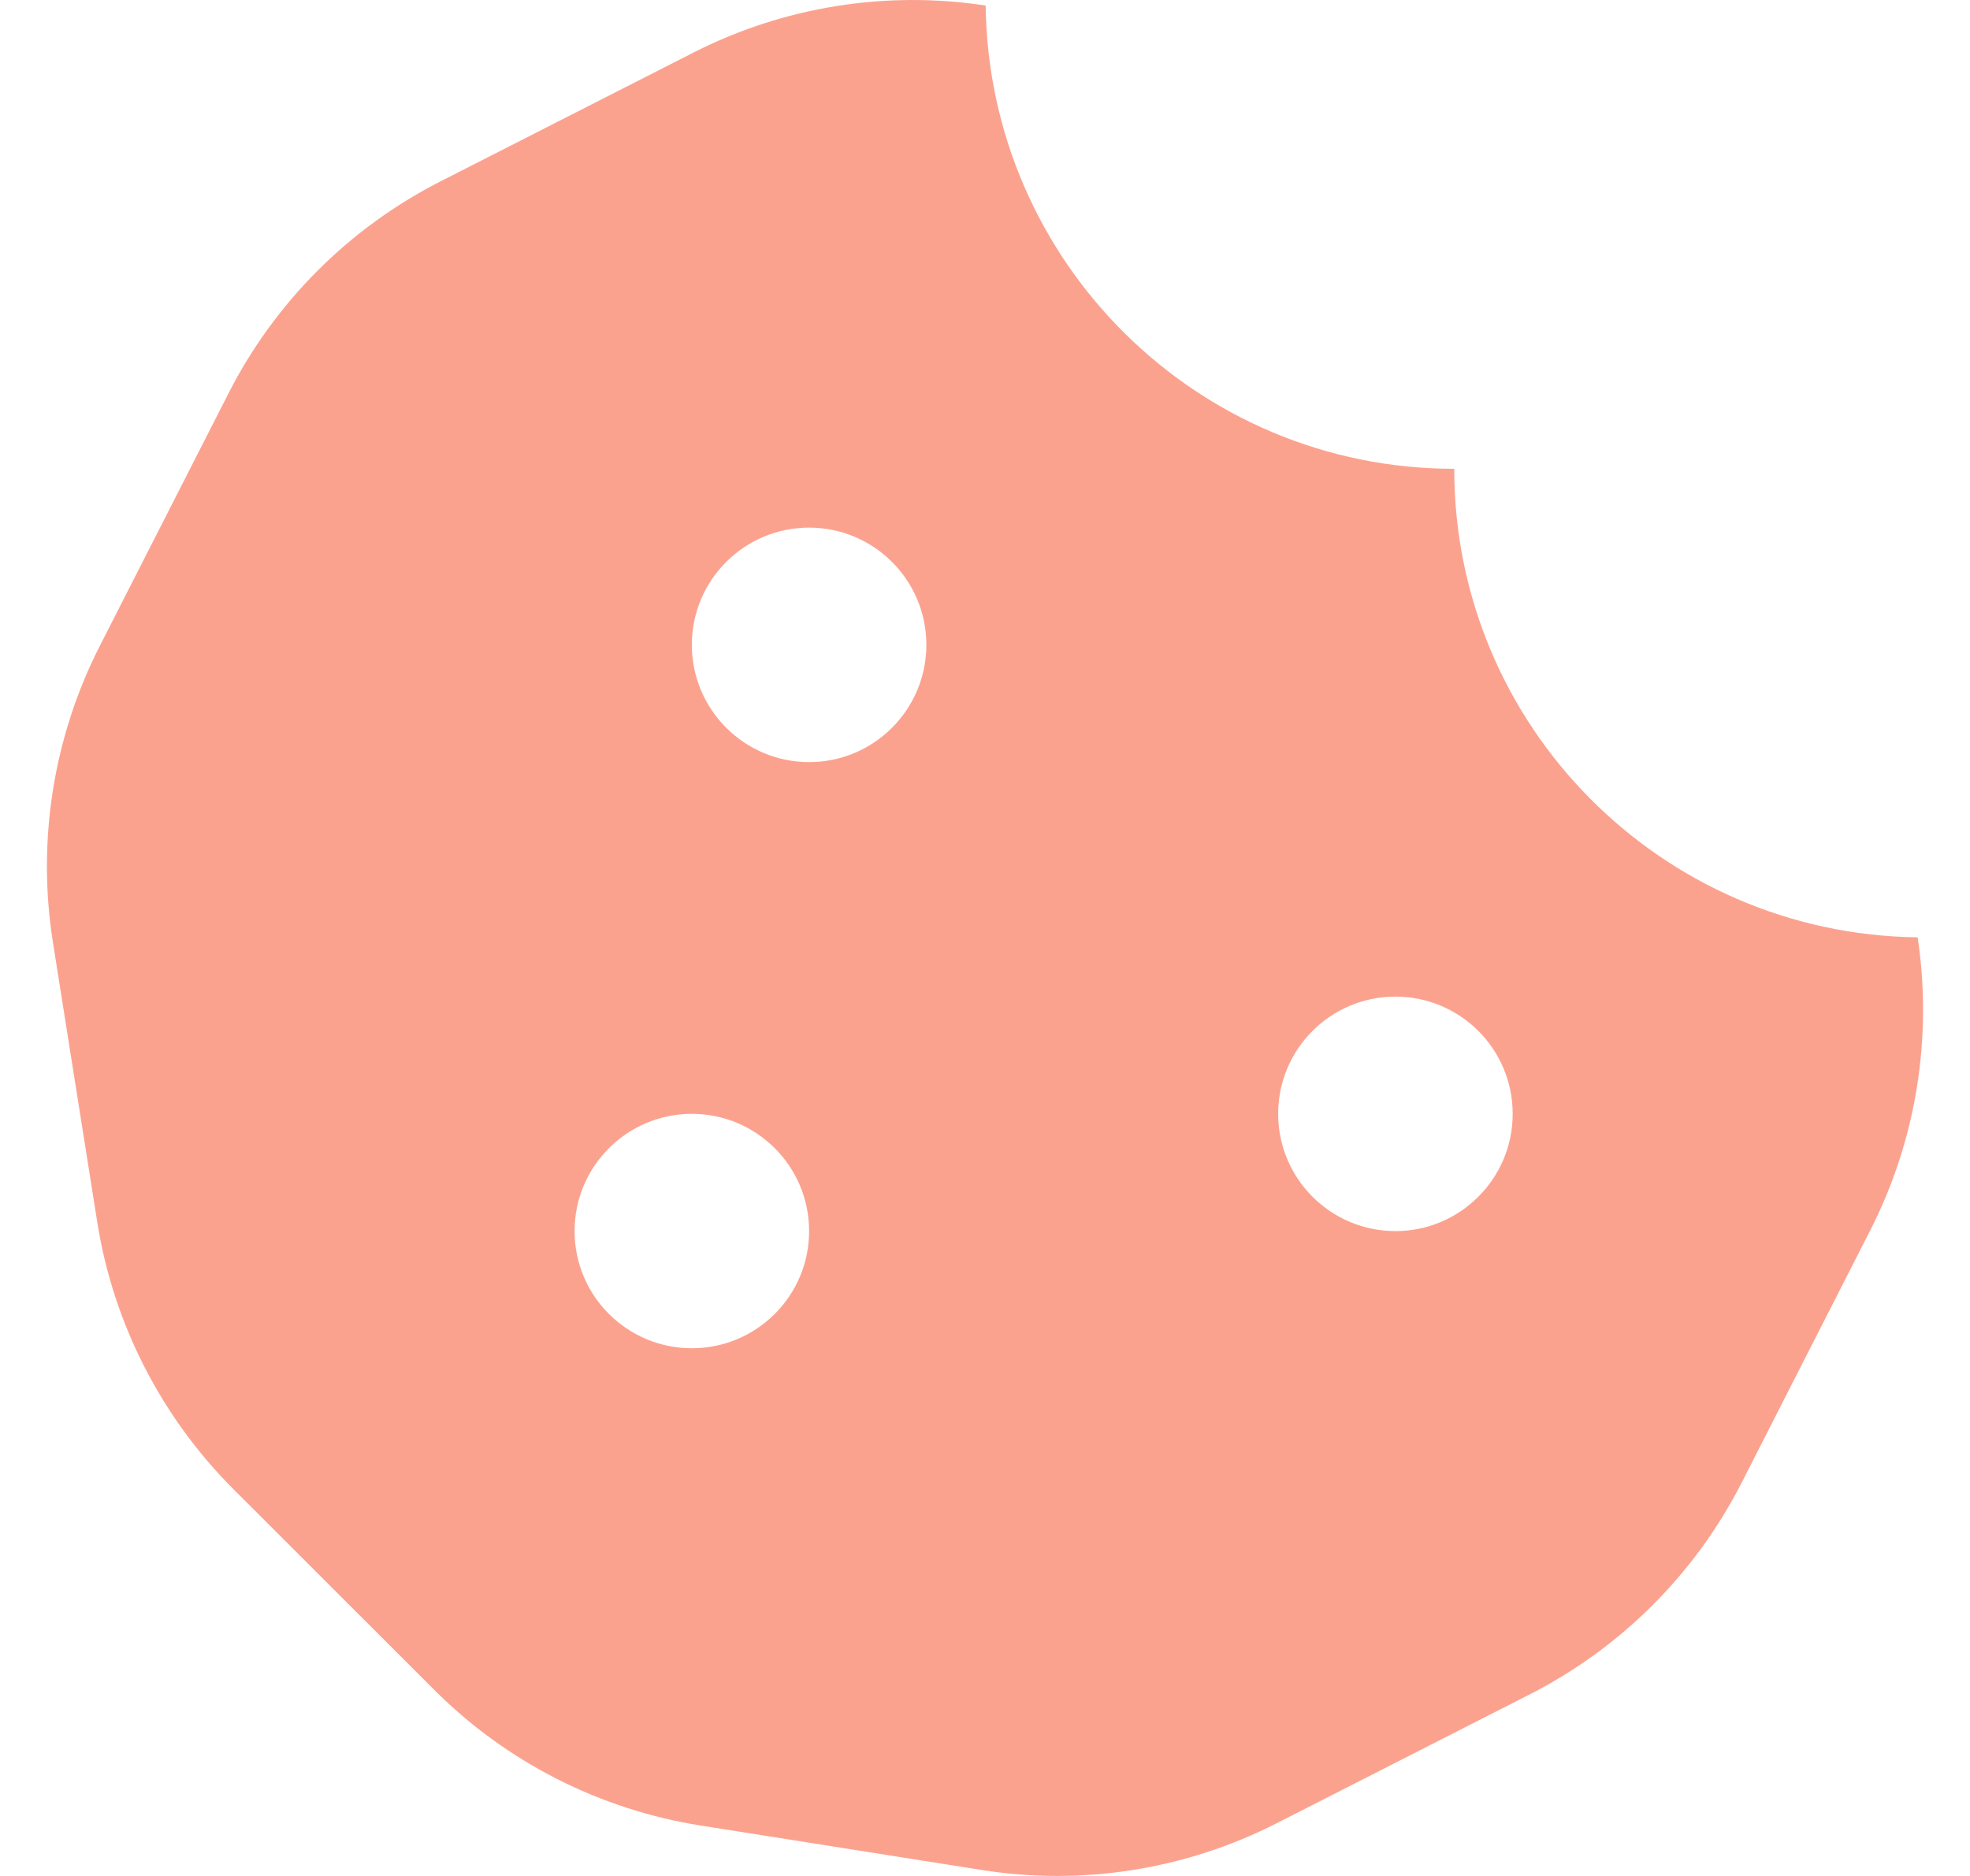 <svg width="21" height="20" viewBox="0 0 21 20" fill="none" xmlns="http://www.w3.org/2000/svg">
<path d="M20.442 9.993C17.709 9.959 15.502 7.739 15.502 4.998C12.761 4.998 10.541 2.792 10.507 0.059C9.443 -0.103 8.354 0.071 7.393 0.56L4.693 1.935C3.721 2.431 2.931 3.221 2.436 4.193L1.065 6.884C0.568 7.859 0.393 8.966 0.564 10.046L1.036 13.025C1.206 14.105 1.715 15.102 2.487 15.875L4.627 18.014C5.397 18.785 6.391 19.291 7.467 19.462L10.463 19.936C11.538 20.107 12.639 19.932 13.609 19.438L16.309 18.063C17.281 17.567 18.072 16.777 18.567 15.805L19.938 13.114C20.428 12.152 20.602 11.06 20.442 9.993ZM7.375 14.374C6.685 14.374 6.125 13.815 6.125 13.125C6.125 12.434 6.685 11.875 7.375 11.875C8.065 11.875 8.625 12.434 8.625 13.125C8.625 13.815 8.065 14.374 7.375 14.374ZM8.625 8.125C7.935 8.125 7.375 7.565 7.375 6.875C7.375 6.184 7.935 5.625 8.625 5.625C9.315 5.625 9.875 6.184 9.875 6.875C9.875 7.565 9.315 8.125 8.625 8.125ZM14.875 13.125C14.185 13.125 13.625 12.565 13.625 11.875C13.625 11.184 14.185 10.625 14.875 10.625C15.565 10.625 16.125 11.184 16.125 11.875C16.125 12.565 15.565 13.125 14.875 13.125Z" fill="#FBA28F"/>
</svg>
